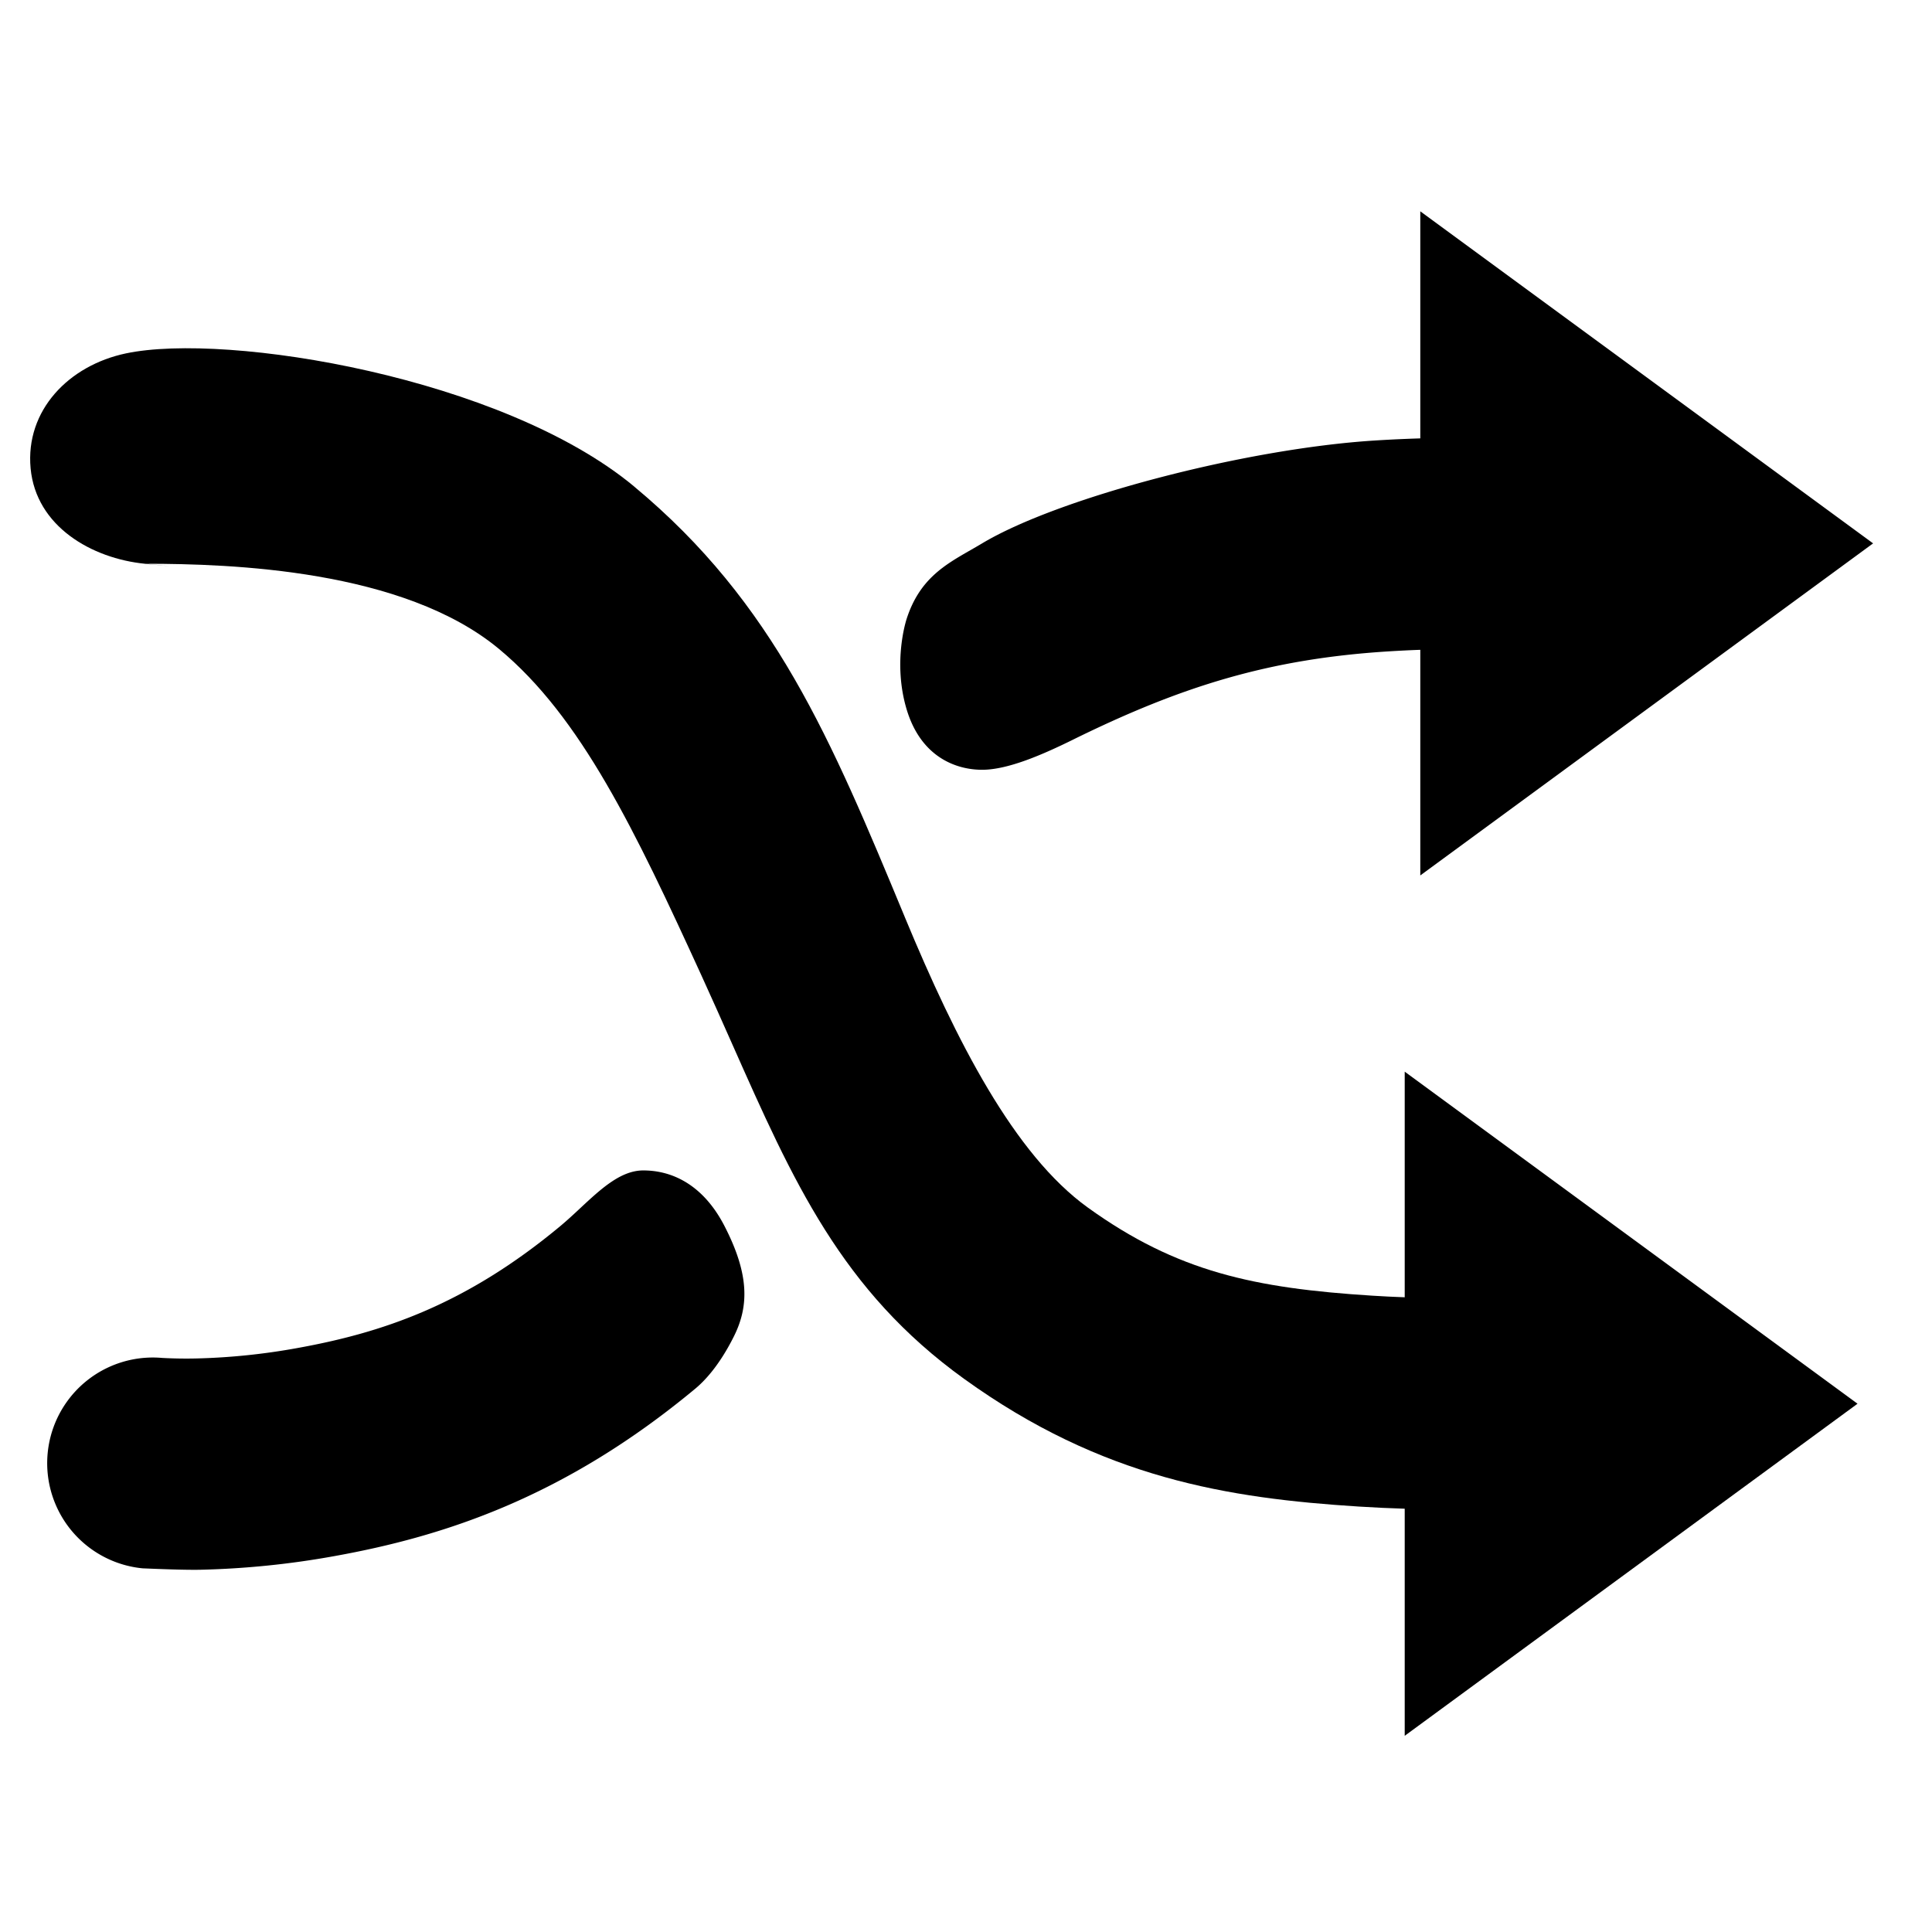 <svg width="64" height="64" xmlns="http://www.w3.org/2000/svg"><path d="M35.55 24.5c-1.016.5-2.161 1-3.016 1s-2.024-.413-2.5-2 0-3 0-3c.422-1.306 1.249-1.78 2.113-2.275.129-.074.258-.148.387-.225 2.5-1.5 8.67-3.133 13-3.407.52-.033 1.027-.056 1.515-.071V7l15 11-15 11v-7.474c-.348.012-.706.03-1.072.053-3.905.247-6.811 1.14-10.428 2.921zM4.724 51.953l.072.003c.386.016 1.32.055 1.84.044a28.493 28.493 0 0 0 4.447-.453C14.671 50.9 18.68 49.62 23.034 46c.276-.23.776-.728 1.276-1.728s.517-2.051-.308-3.654c-.692-1.346-1.707-1.846-2.692-1.846-.746 0-1.401.61-2.084 1.246-.218.204-.44.41-.668.6-3.175 2.64-5.954 3.541-8.72 4.04a21.504 21.504 0 0 1-3.346.343 14.878 14.878 0 0 1-1.103-.017l-.03-.002a3.5 3.5 0 0 0-.635 6.971z" fill="#000"/><path d="M21.01 16.118C16.654 12.498 7.533 11 4.174 11.706c-1.892.397-3.34 1.885-3.16 3.81.18 1.92 2.019 2.984 3.794 3.16 1.775.178.031-.001.031-.001 2.8.002 8.519.185 11.694 2.825 2.719 2.26 4.5 6 6.704 10.815.354.775.687 1.525 1.009 2.25 2.028 4.575 3.628 8.184 7.695 11.114 4.572 3.295 8.746 3.954 13.077 4.228.52.033 1.027.056 1.515.071V57.5l15-11-15-11v7.474c-.348-.012-.706-.03-1.073-.053-3.904-.247-6.47-.79-9.427-2.921-2.433-1.753-4.354-5.507-6.052-9.6l-.017-.042c-2.44-5.879-4.304-10.373-8.956-14.24z" /></svg>
